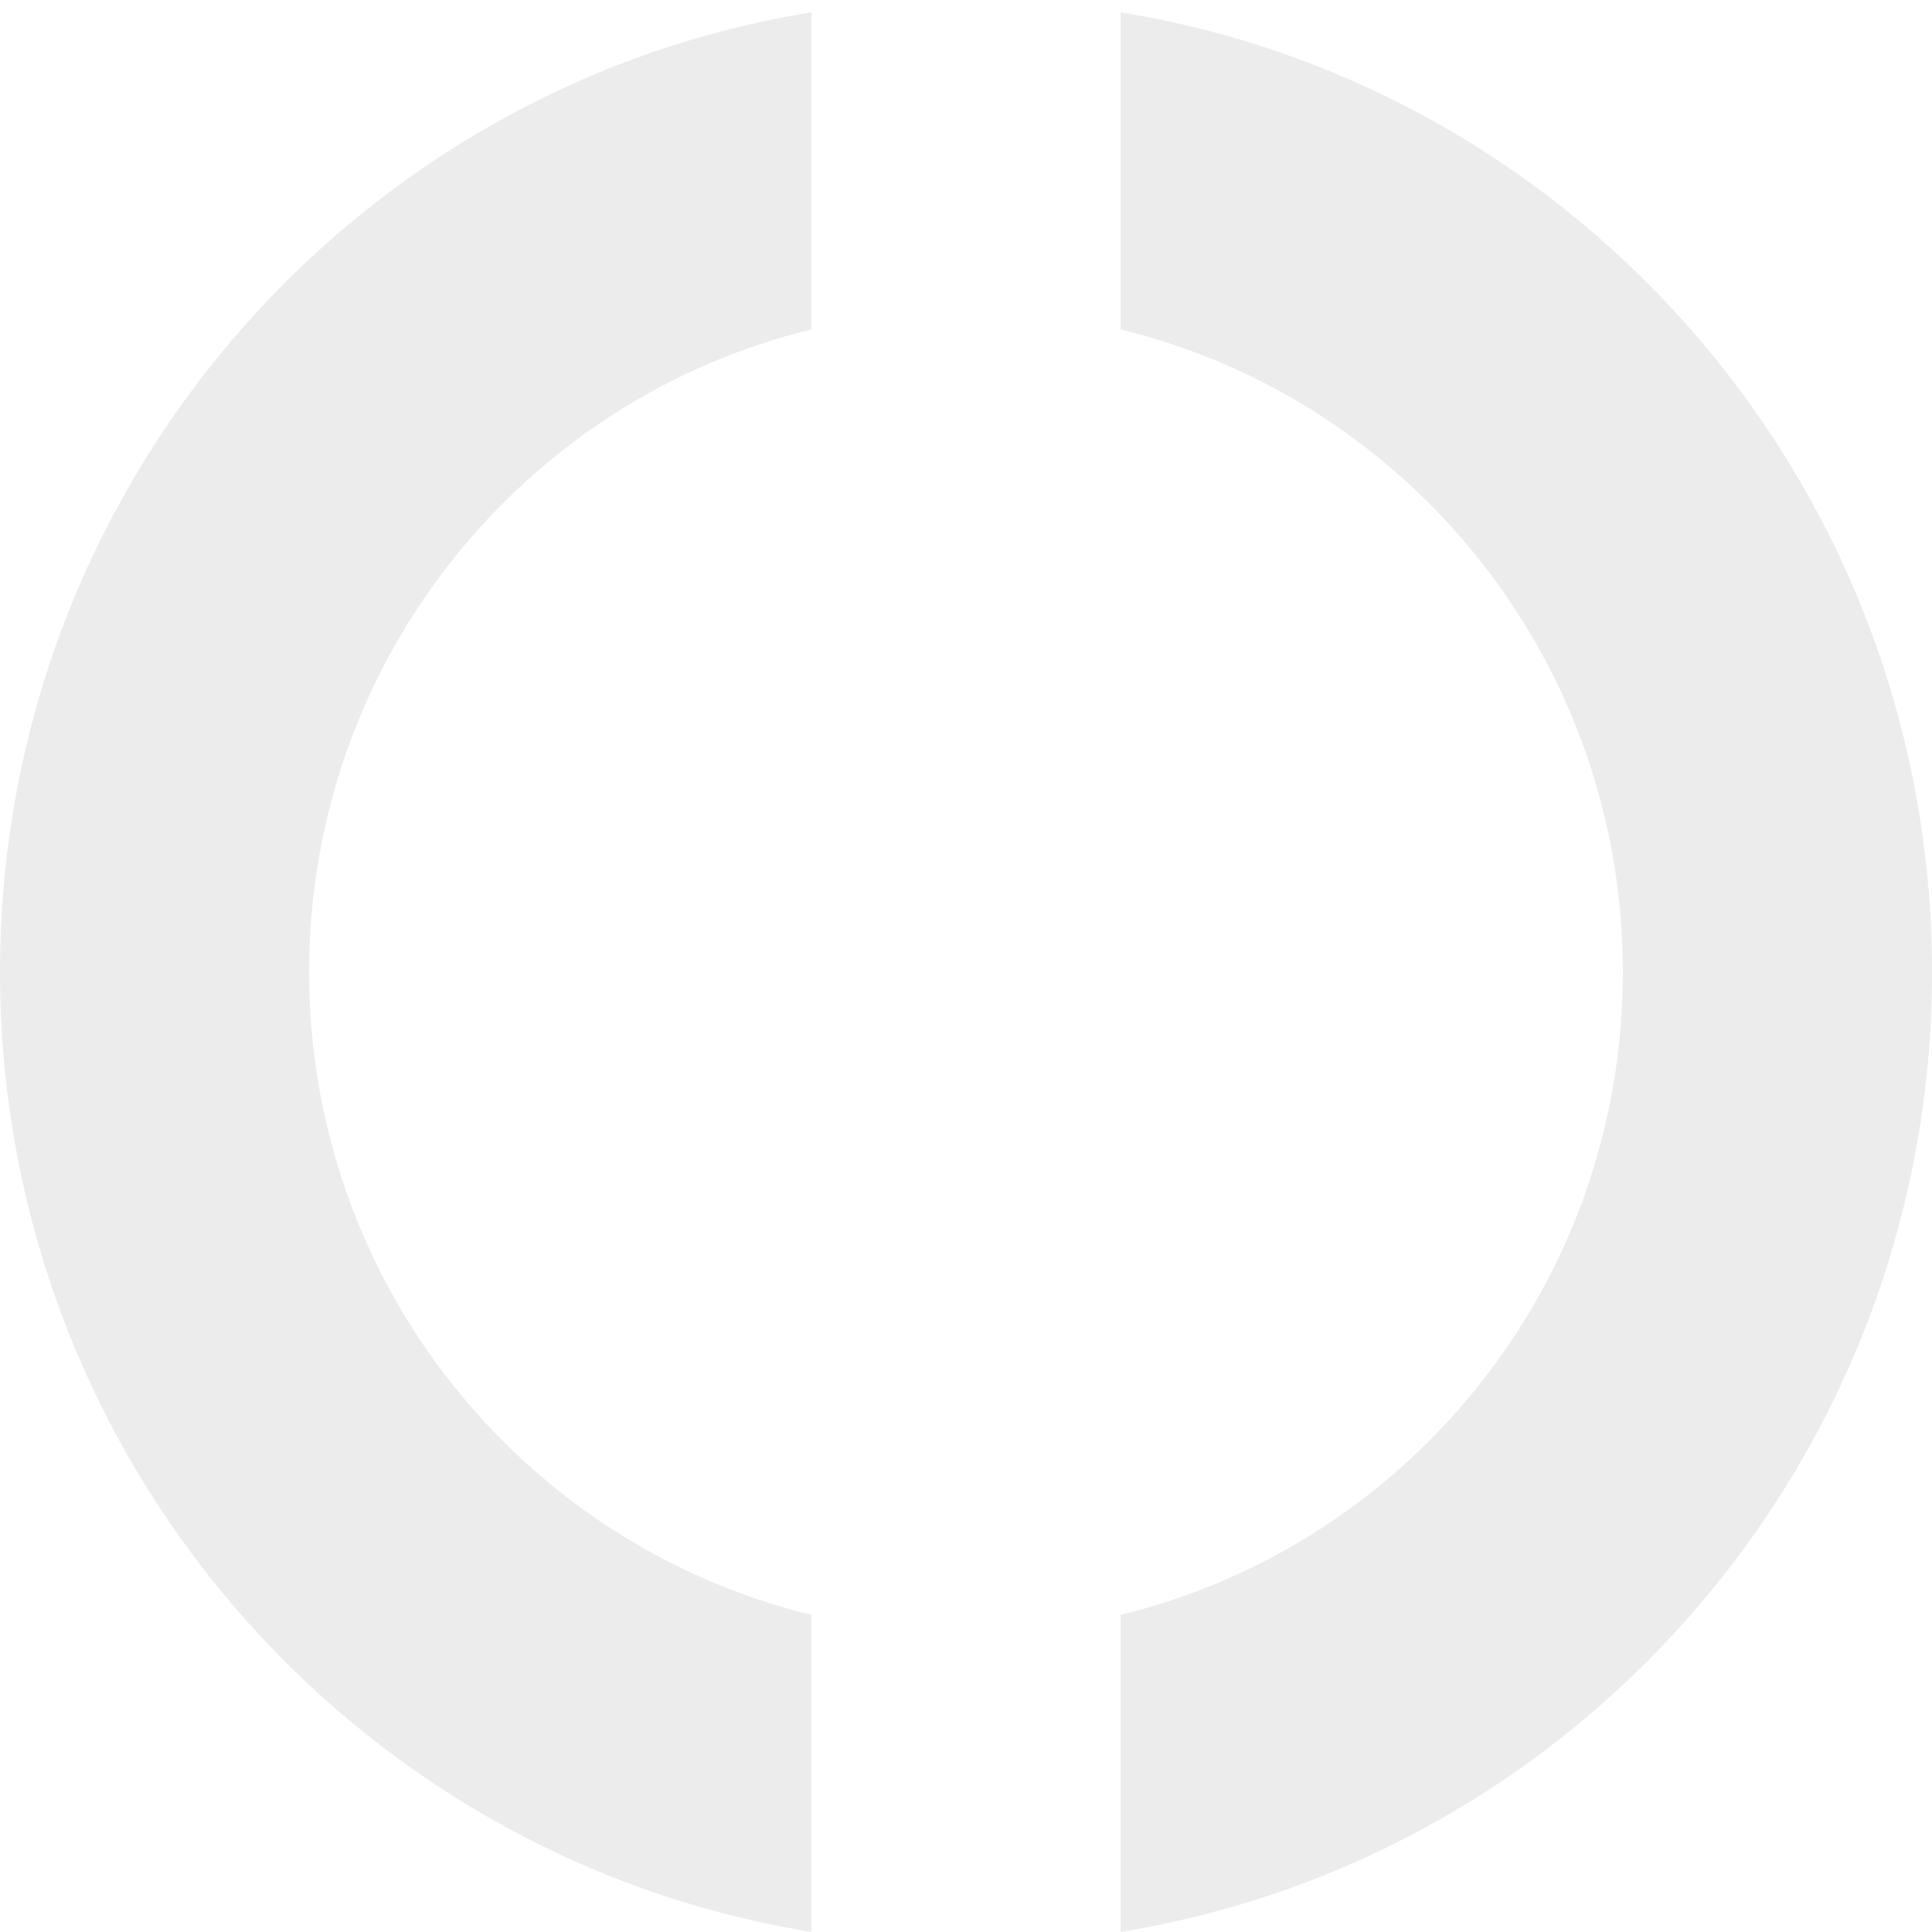 <svg width="19" height="19" viewBox="0 0 19 19" fill="none" xmlns="http://www.w3.org/2000/svg">
<g opacity="0.1" clip-path="url(#clip0_2309_8006)">
<path fill-rule="evenodd" clip-rule="evenodd" d="M3.04 9.56C3.04 6.497 5.146 3.928 7.98 3.24V0.121C3.456 0.853 0 4.801 0 9.56C0 14.32 3.456 18.267 7.98 18.999V15.881C5.146 15.193 3.04 12.624 3.04 9.56ZM19 9.56C19 14.32 15.544 18.267 11.02 18.999V15.881C13.854 15.193 15.96 12.624 15.96 9.56C15.96 6.497 13.854 3.928 11.02 3.24V0.121C15.544 0.853 19 4.801 19 9.56Z" fill="#3D3D3D"/>
</g>
<defs>
<clipPath id="clip0_2309_8006">
<rect width="19" height="19" fill="white"/>
</clipPath>
</defs>
</svg>
